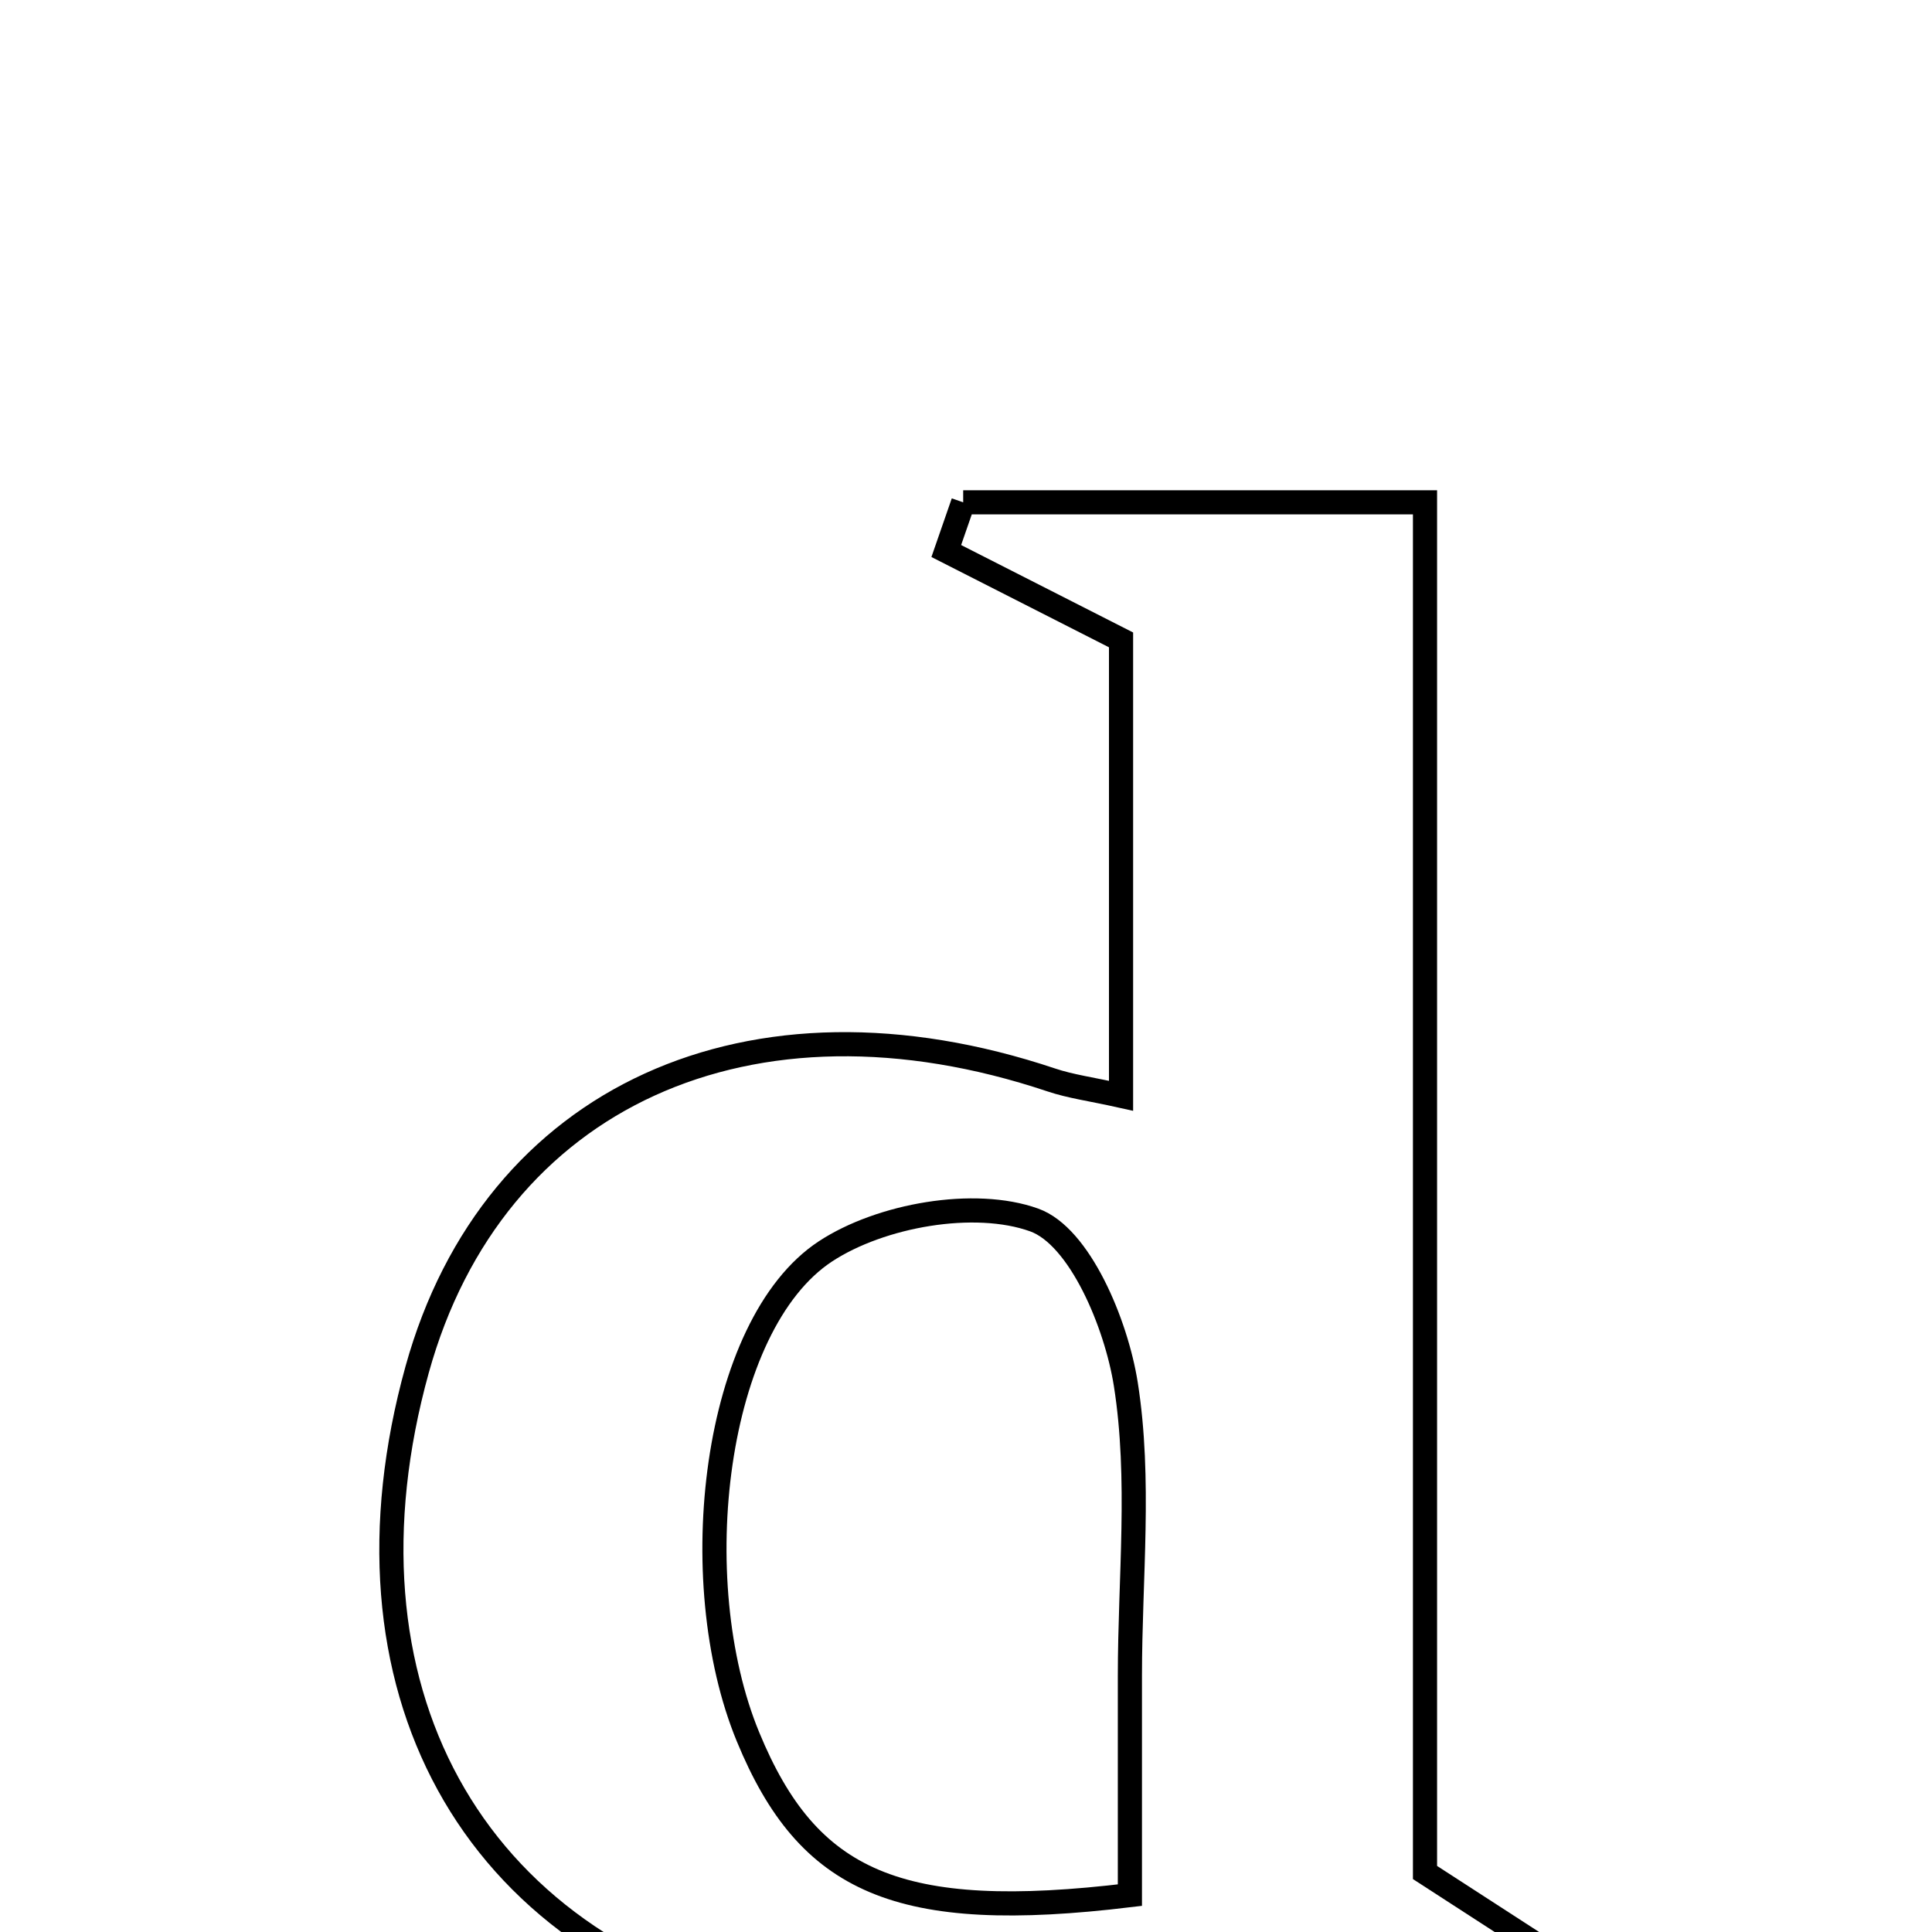 <svg xmlns="http://www.w3.org/2000/svg" viewBox="0.0 0.0 24.0 24.0" height="200px" width="200px"><path fill="none" stroke="black" stroke-width=".3" stroke-opacity="1.0"  filling="0" d="M11.965 6.24 C13.803 6.24 15.641 6.24 17.702 6.24 C17.702 12.003 17.702 17.699 17.702 23.261 C18.532 23.799 19.151 24.199 19.769 24.599 C19.701 24.841 19.634 25.084 19.566 25.327 C16.257 25.268 12.926 25.77 9.644 25.031 C5.811 24.169 4.098 20.922 5.182 17.013 C6.123 13.62 9.32 12.163 13.061 13.416 C13.299 13.496 13.553 13.529 13.926 13.612 C13.926 11.671 13.926 9.789 13.926 7.949 C13.155 7.557 12.455 7.201 11.755 6.845 C11.825 6.643 11.895 6.442 11.965 6.24"></path>
<path fill="none" stroke="black" stroke-width=".3" stroke-opacity="1.0"  filling="0" d="M12.847 15.155 C13.413 15.358 13.866 16.442 13.985 17.194 C14.172 18.375 14.036 19.606 14.036 20.816 C14.036 21.672 14.036 22.528 14.036 23.542 C11.154 23.89 10.038 23.384 9.293 21.578 C8.487 19.627 8.868 16.456 10.254 15.545 C10.941 15.094 12.107 14.889 12.847 15.155"></path></svg>